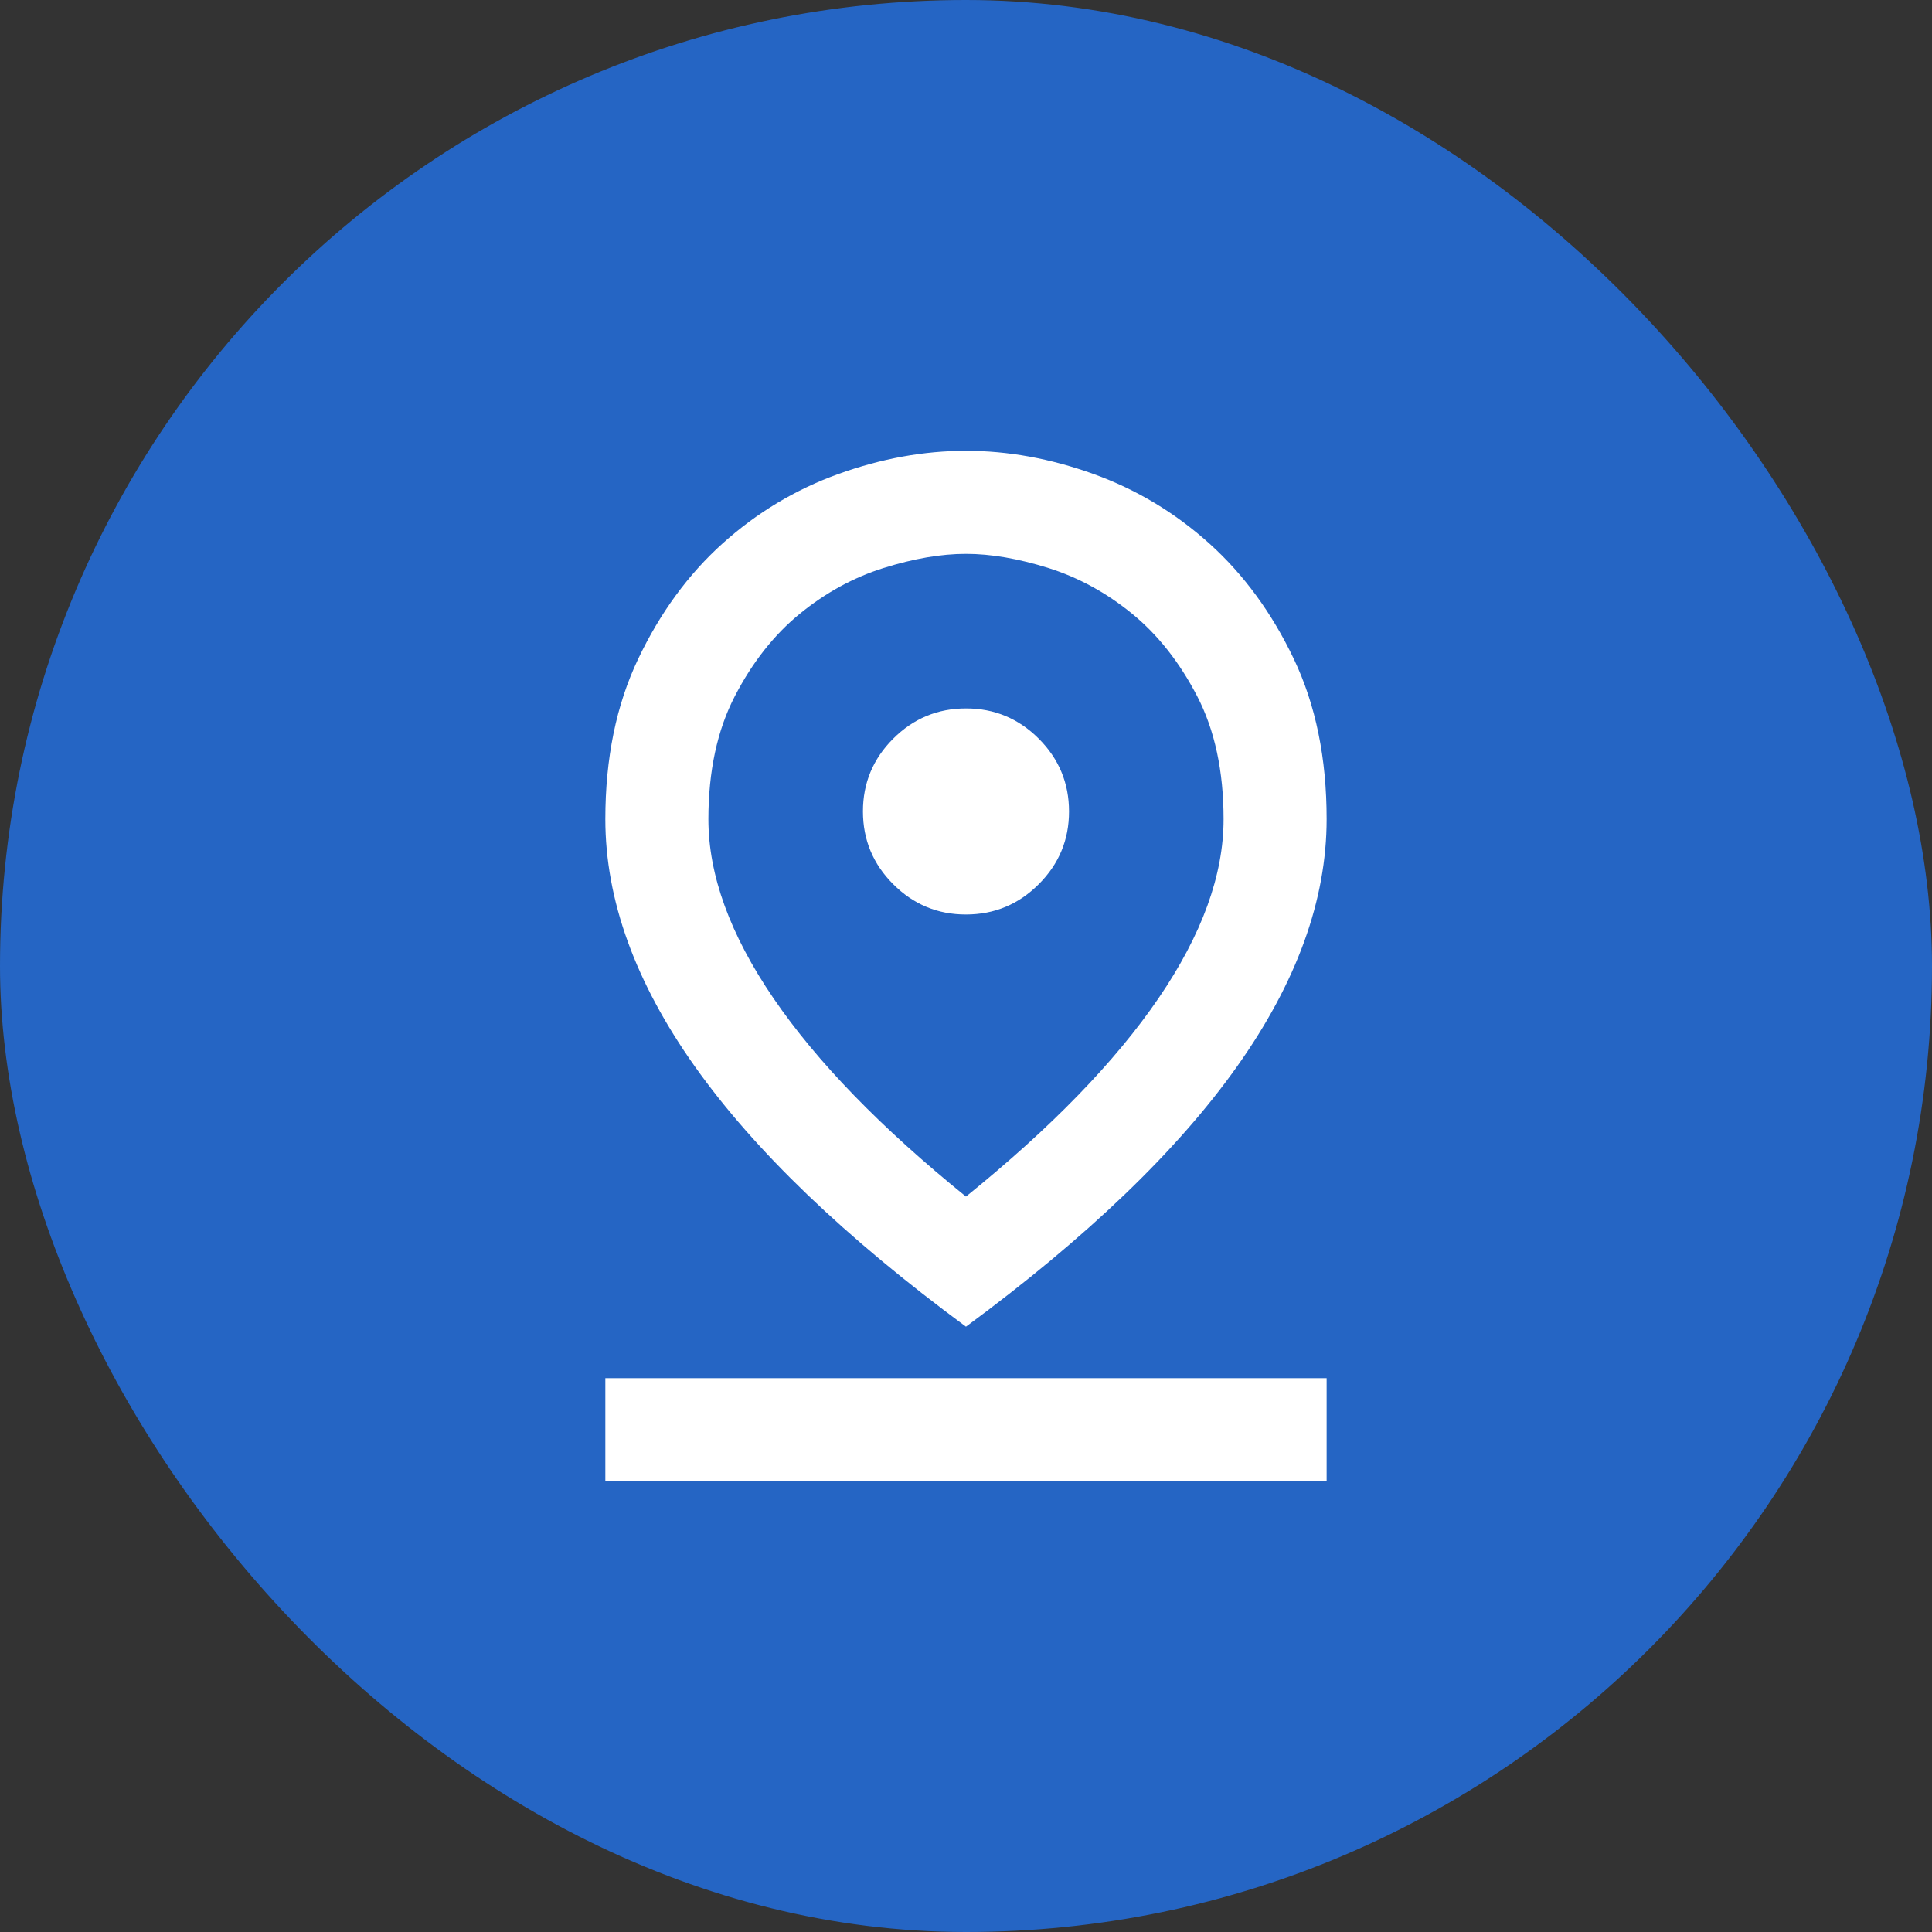 <svg width="50" height="50" viewBox="0 0 50 50" fill="none" xmlns="http://www.w3.org/2000/svg">
<rect x="0" y="0" width="50" height="50" fill="#333333" stroke="none"/>
<rect width="50" height="50" rx="25" fill="#2565C4"/>
<path d="M24.999 30.967C27.199 29.189 28.861 27.478 29.983 25.834C31.106 24.189 31.667 22.645 31.666 21.2C31.666 19.956 31.438 18.895 30.982 18.016C30.526 17.138 29.965 16.427 29.299 15.883C28.633 15.339 27.91 14.945 27.133 14.7C26.355 14.456 25.644 14.334 24.999 14.334C24.355 14.334 23.644 14.456 22.866 14.7C22.088 14.945 21.366 15.339 20.699 15.884C20.033 16.428 19.472 17.139 19.017 18.018C18.562 18.896 18.334 19.957 18.333 21.2C18.333 22.645 18.894 24.189 20.017 25.834C21.139 27.478 22.8 29.189 24.999 30.967ZM24.999 34.334C21.866 32.023 19.527 29.778 17.983 27.6C16.439 25.422 15.667 23.289 15.666 21.2C15.666 19.622 15.95 18.239 16.517 17.05C17.084 15.86 17.811 14.866 18.698 14.067C19.587 13.267 20.587 12.667 21.698 12.267C22.809 11.867 23.91 11.667 24.999 11.667C26.088 11.667 27.188 11.867 28.299 12.267C29.41 12.667 30.41 13.267 31.299 14.067C32.188 14.867 32.916 15.862 33.483 17.051C34.05 18.24 34.334 19.623 34.333 21.2C34.333 23.289 33.56 25.422 32.015 27.6C30.471 29.778 28.132 32.023 24.999 34.334ZM24.999 23.667C25.733 23.667 26.361 23.406 26.883 22.883C27.406 22.36 27.667 21.733 27.666 21C27.666 20.267 27.405 19.639 26.882 19.116C26.359 18.594 25.732 18.333 24.999 18.334C24.266 18.334 23.638 18.595 23.115 19.118C22.593 19.64 22.332 20.268 22.333 21C22.333 21.734 22.594 22.362 23.117 22.884C23.639 23.407 24.267 23.668 24.999 23.667ZM15.666 38.334V35.667H34.333V38.334H15.666Z" fill="white"/>
</svg>
